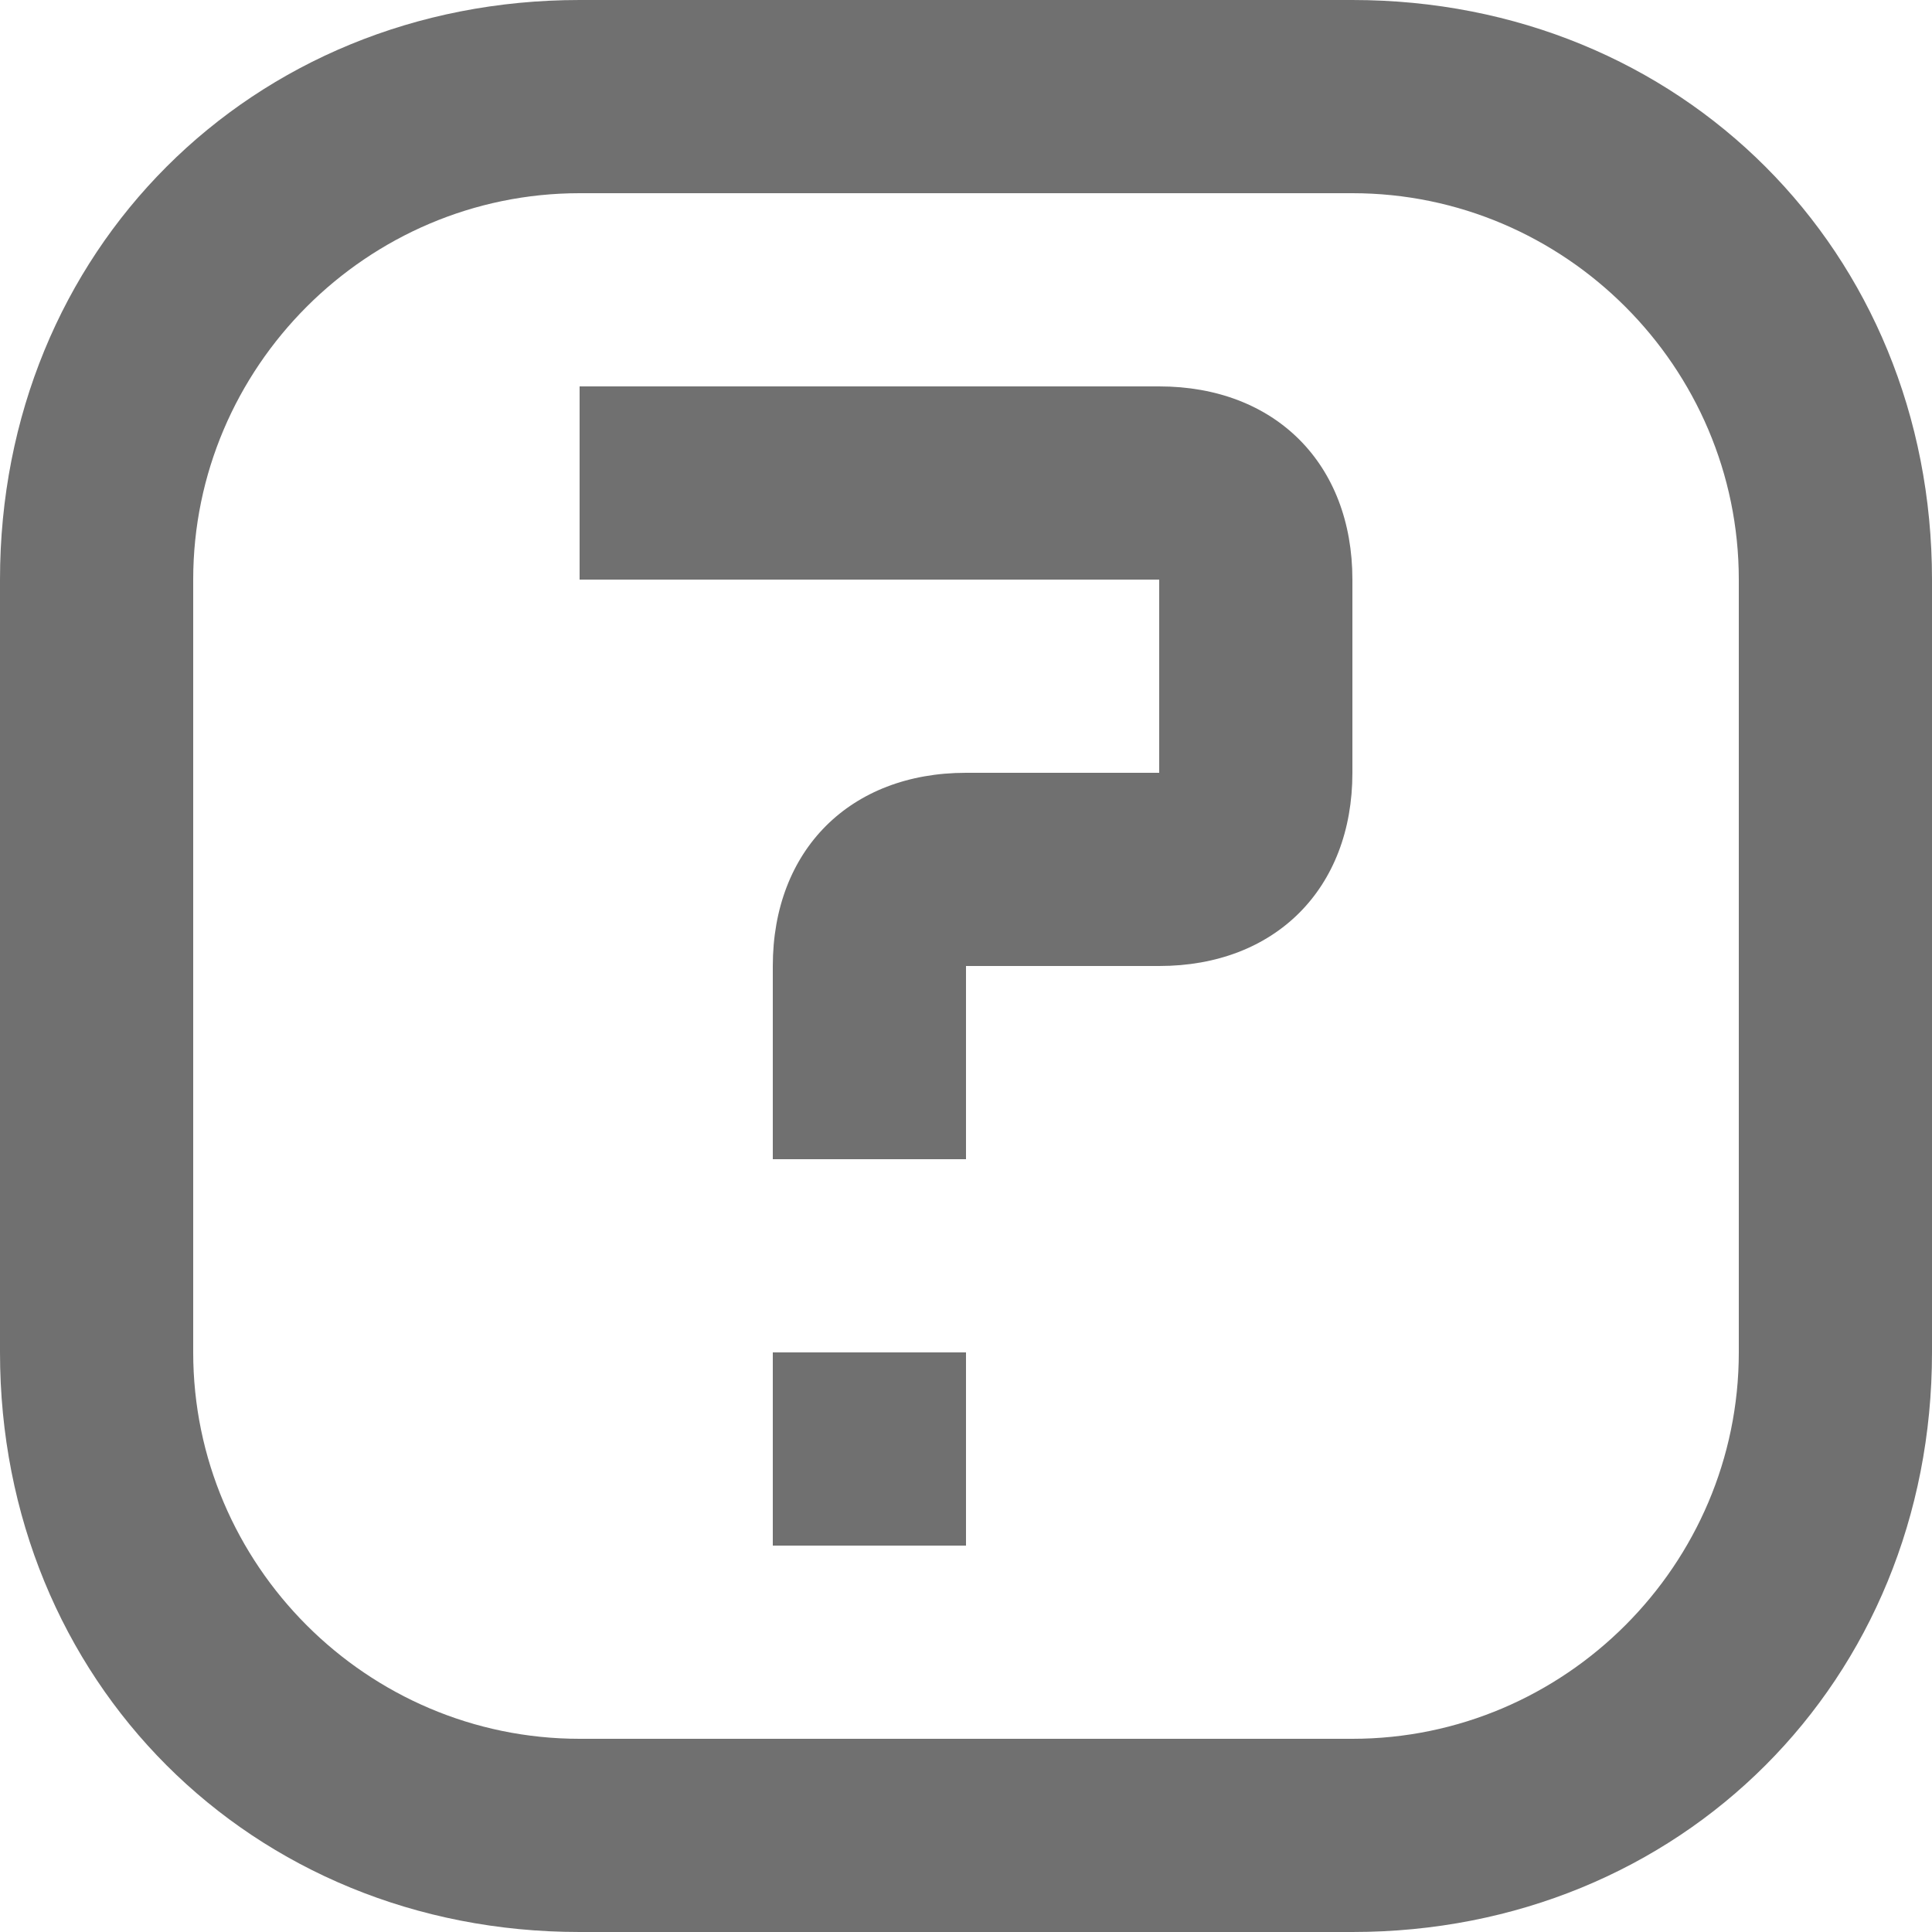 <?xml version="1.0" encoding="UTF-8"?>
<svg x="0px" y="0px" viewBox="0 0 10 10" version="1.1" xmlns="http://www.w3.org/2000/svg" xmlns:xlink="http://www.w3.org/1999/xlink" tag="Element2">
	<path d="M3, 2L3, 3L6, 3L6, 4L5, 4C4.4, 4 4, 4.4 4, 5L4, 6L5, 6L5, 5L6, 5C6.6, 5 7, 4.6 7, 4L7, 3C7, 2.4 6.6, 2 6, 2L3, 2z" fill="#707070" class="Mask" tag="Mask"/>
	<rect x="4" y="7" width="1" height="1" rx="0" ry="0" fill="#707070" class="Mask" tag="Mask1"/>
	<path d="M7, 0L3, 0C1.3, 0 0, 1.3 0, 3L0, 7C0, 8.7 1.3, 10 3, 10L7, 10C8.7, 10 10, 8.7 10, 7L10, 3C10, 1.3 8.7, 0 7, 0zM9, 7C9, 8.1 8.1, 9 7, 9L3, 9C1.9, 9 1, 8.1 1, 7L1, 3C1, 1.9 1.9, 1 3, 1L7, 1C8.1, 1 9, 1.9 9, 3L9, 7z" fill="#707070" class="Mask" tag="Mask2"/>
</svg>
